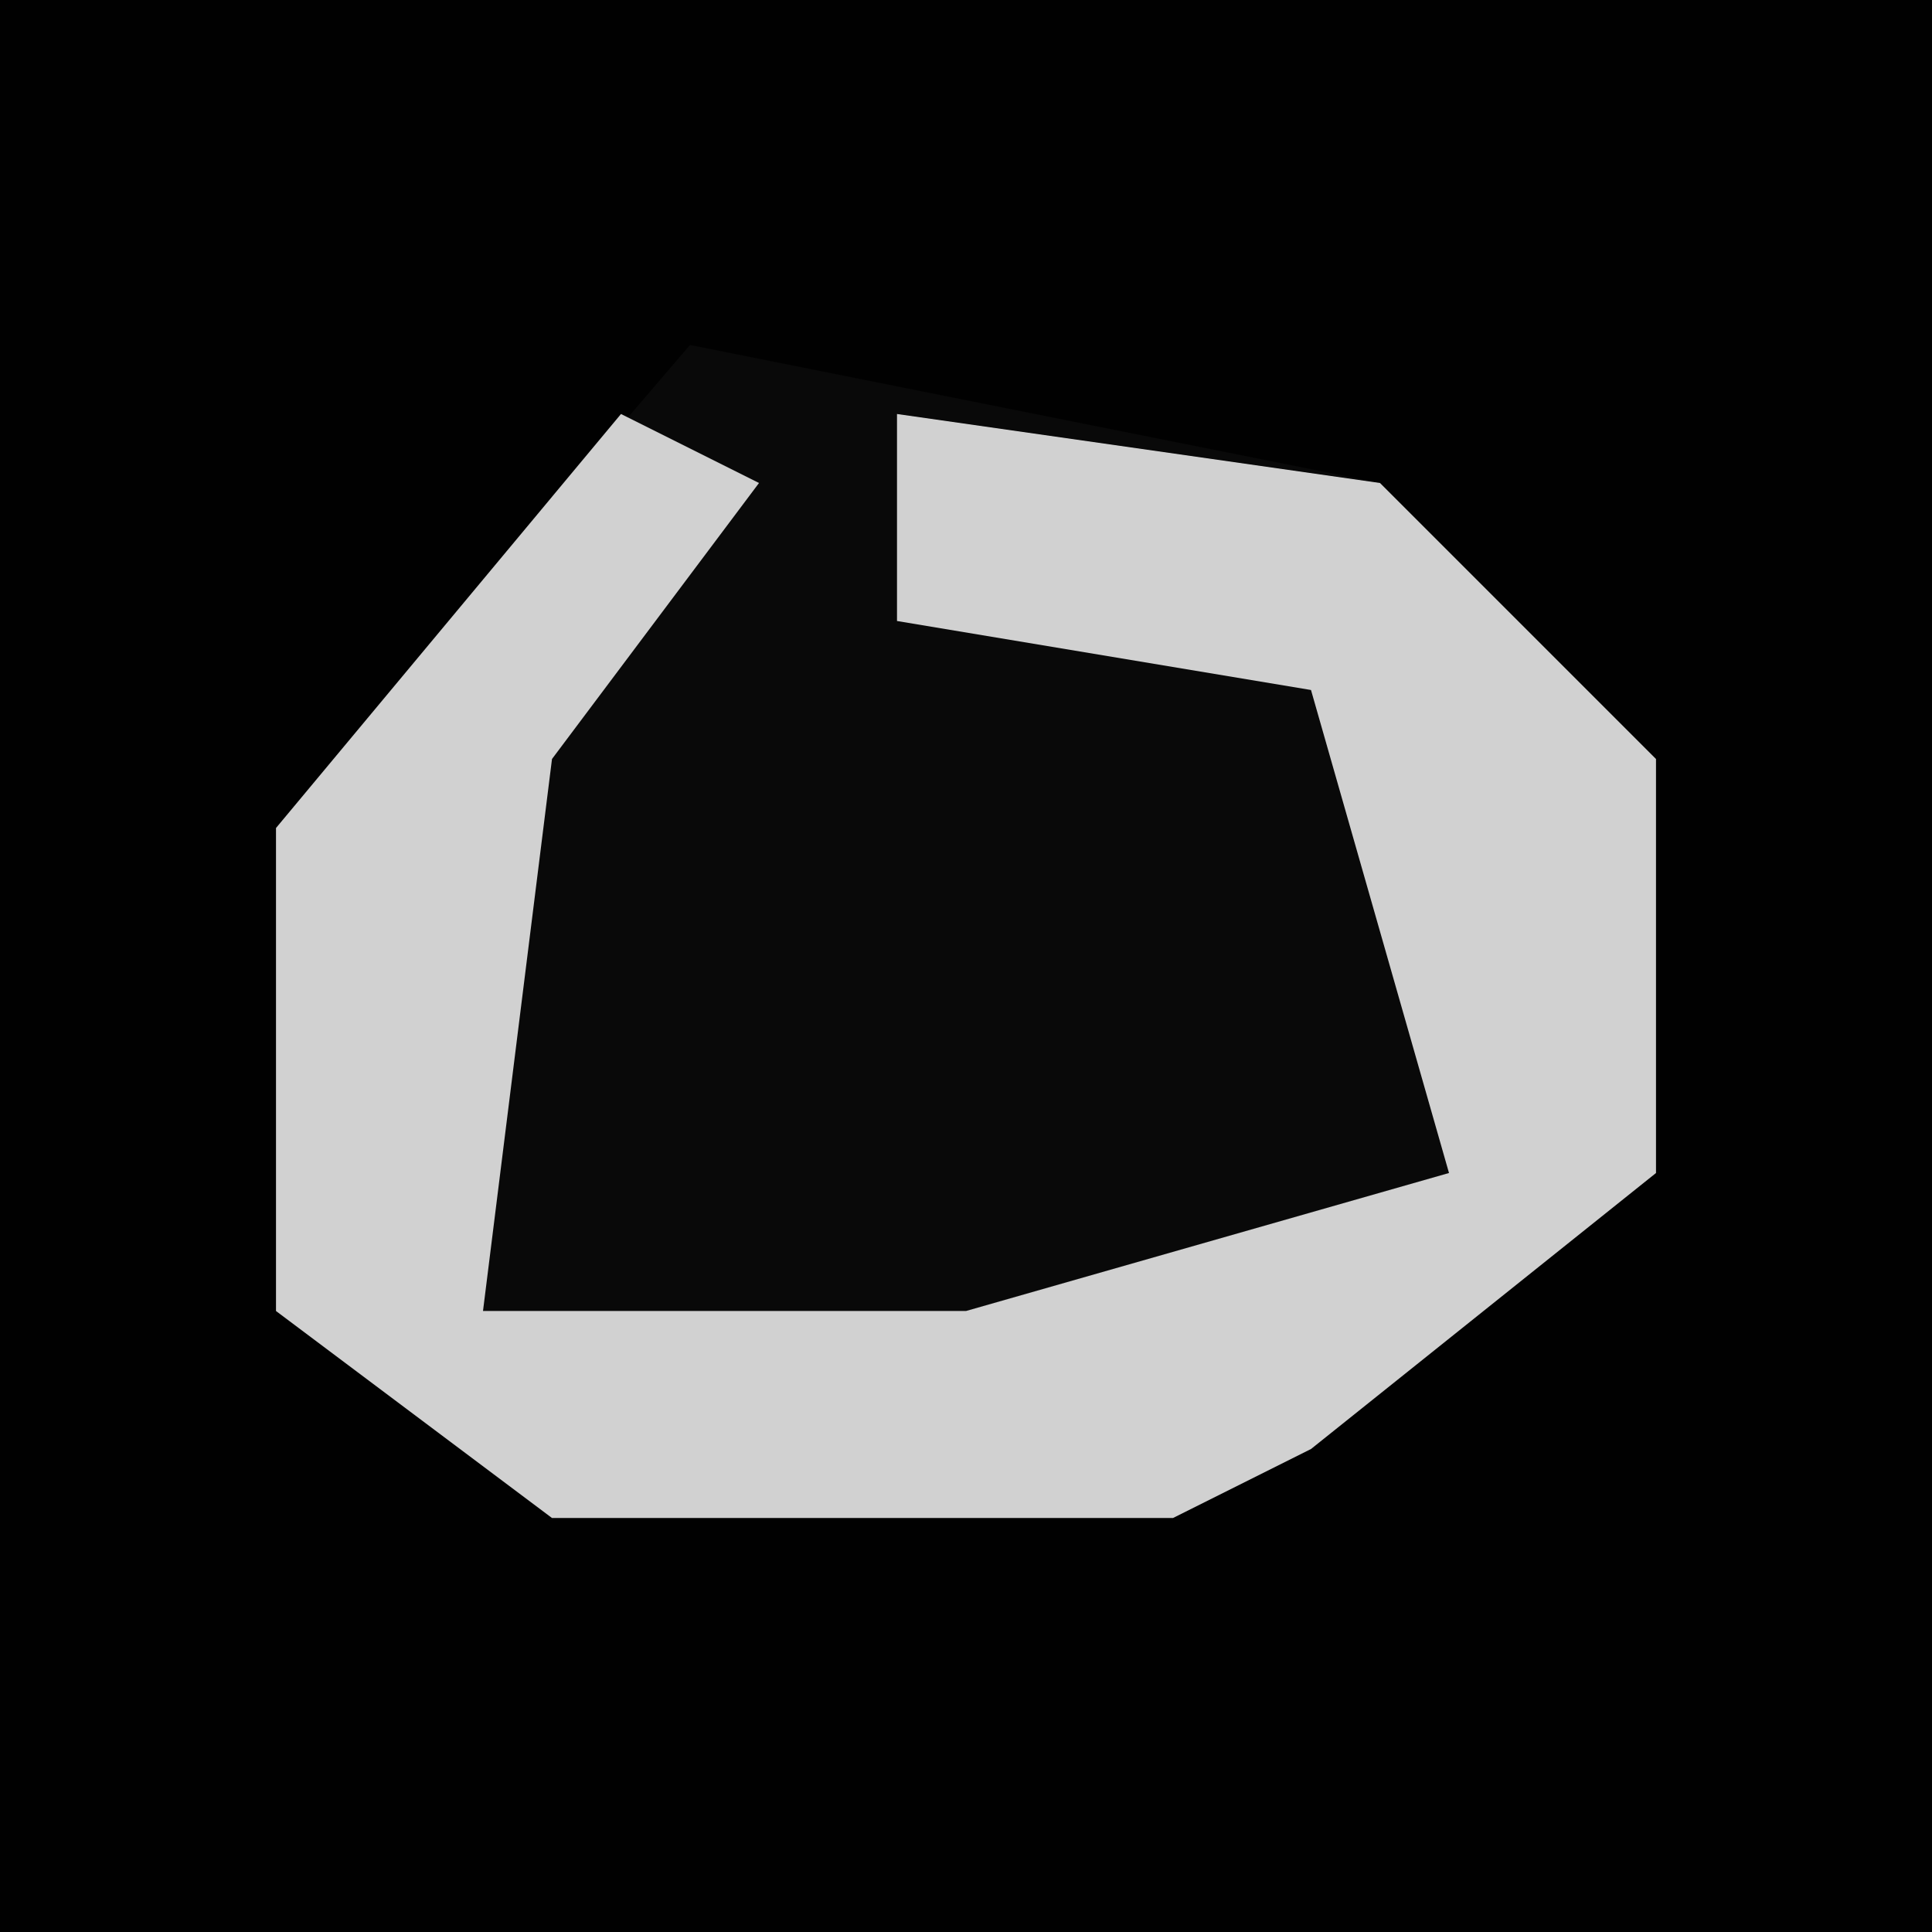 <?xml version="1.0" encoding="UTF-8"?>
<svg version="1.1" xmlns="http://www.w3.org/2000/svg" width="28" height="28">
<path d="M0,0 L28,0 L28,28 L0,28 Z " fill="#010101" transform="translate(0,0)"/>
<path d="M0,0 L10,2 L14,6 L14,12 L9,16 L7,17 L-2,17 L-6,14 L-6,7 Z " fill="#090909" transform="translate(10,5)"/>
<path d="M0,0 L2,1 L-1,5 L-2,13 L5,13 L12,11 L10,4 L4,3 L4,0 L11,1 L15,5 L15,11 L10,15 L8,16 L-1,16 L-5,13 L-5,6 Z " fill="#D1D1D1" transform="translate(9,6)"/>
</svg>
